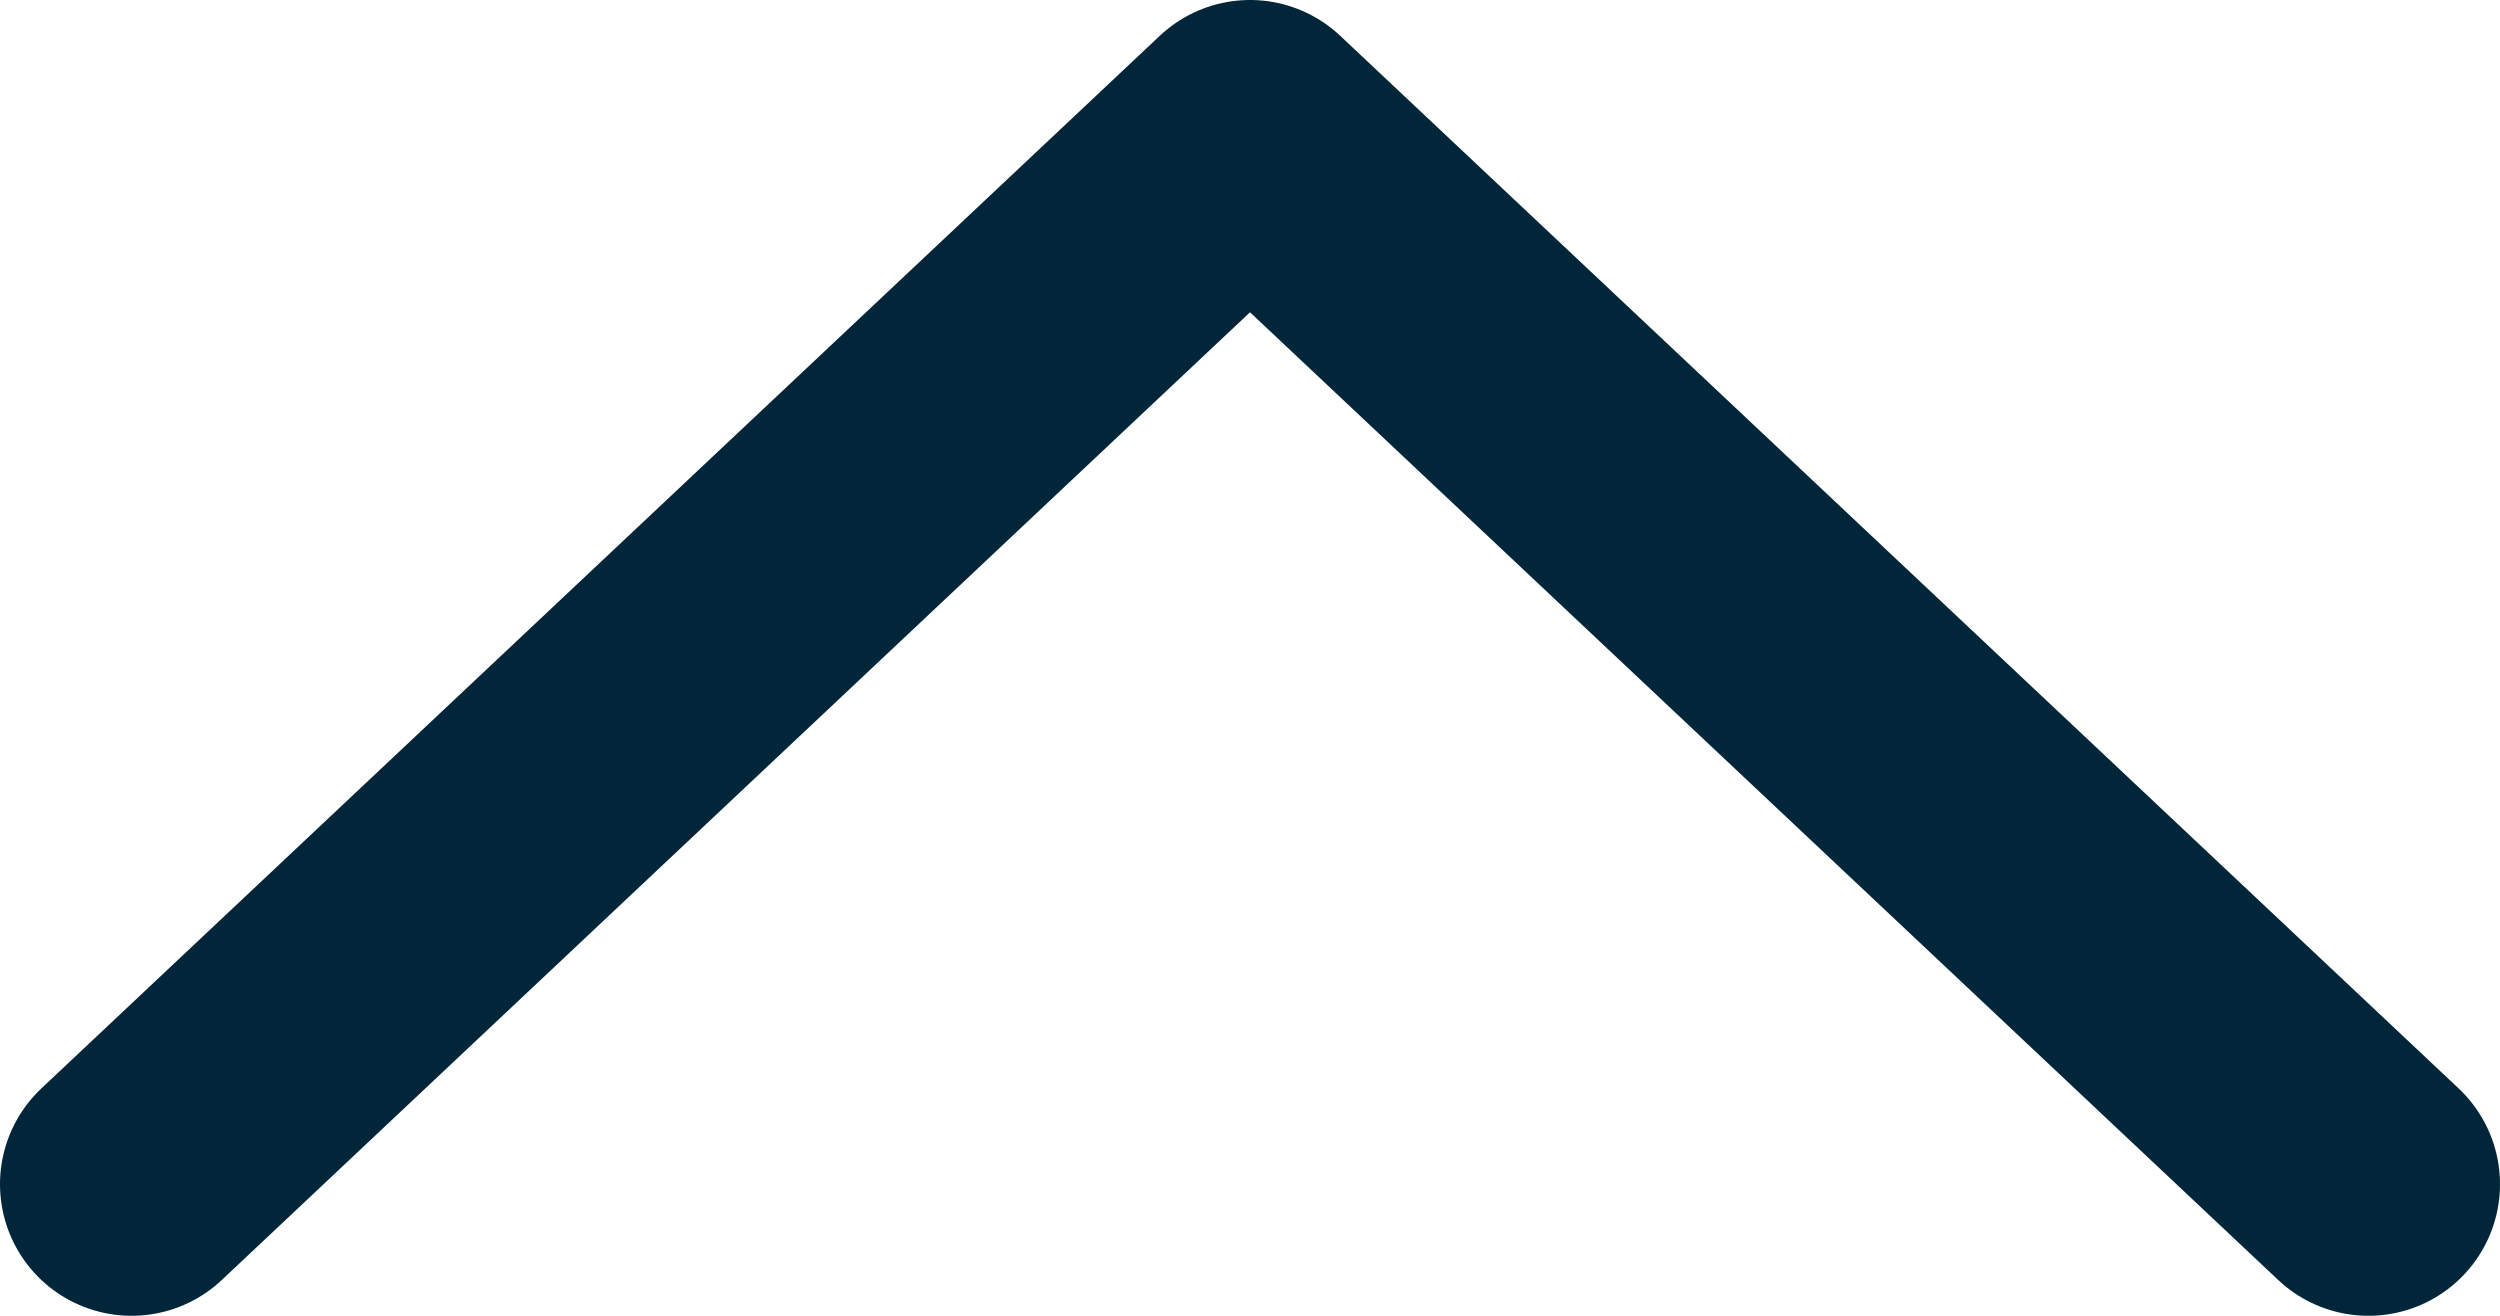 <svg width="19" height="10" viewBox="0 0 19 10" fill="none" xmlns="http://www.w3.org/2000/svg">
<path id="ICO-ARROW-DOWN" d="M1 9L9.5 1L18 9" stroke="#012539" stroke-width="2" stroke-linecap="round" stroke-linejoin="round"/>
</svg>

